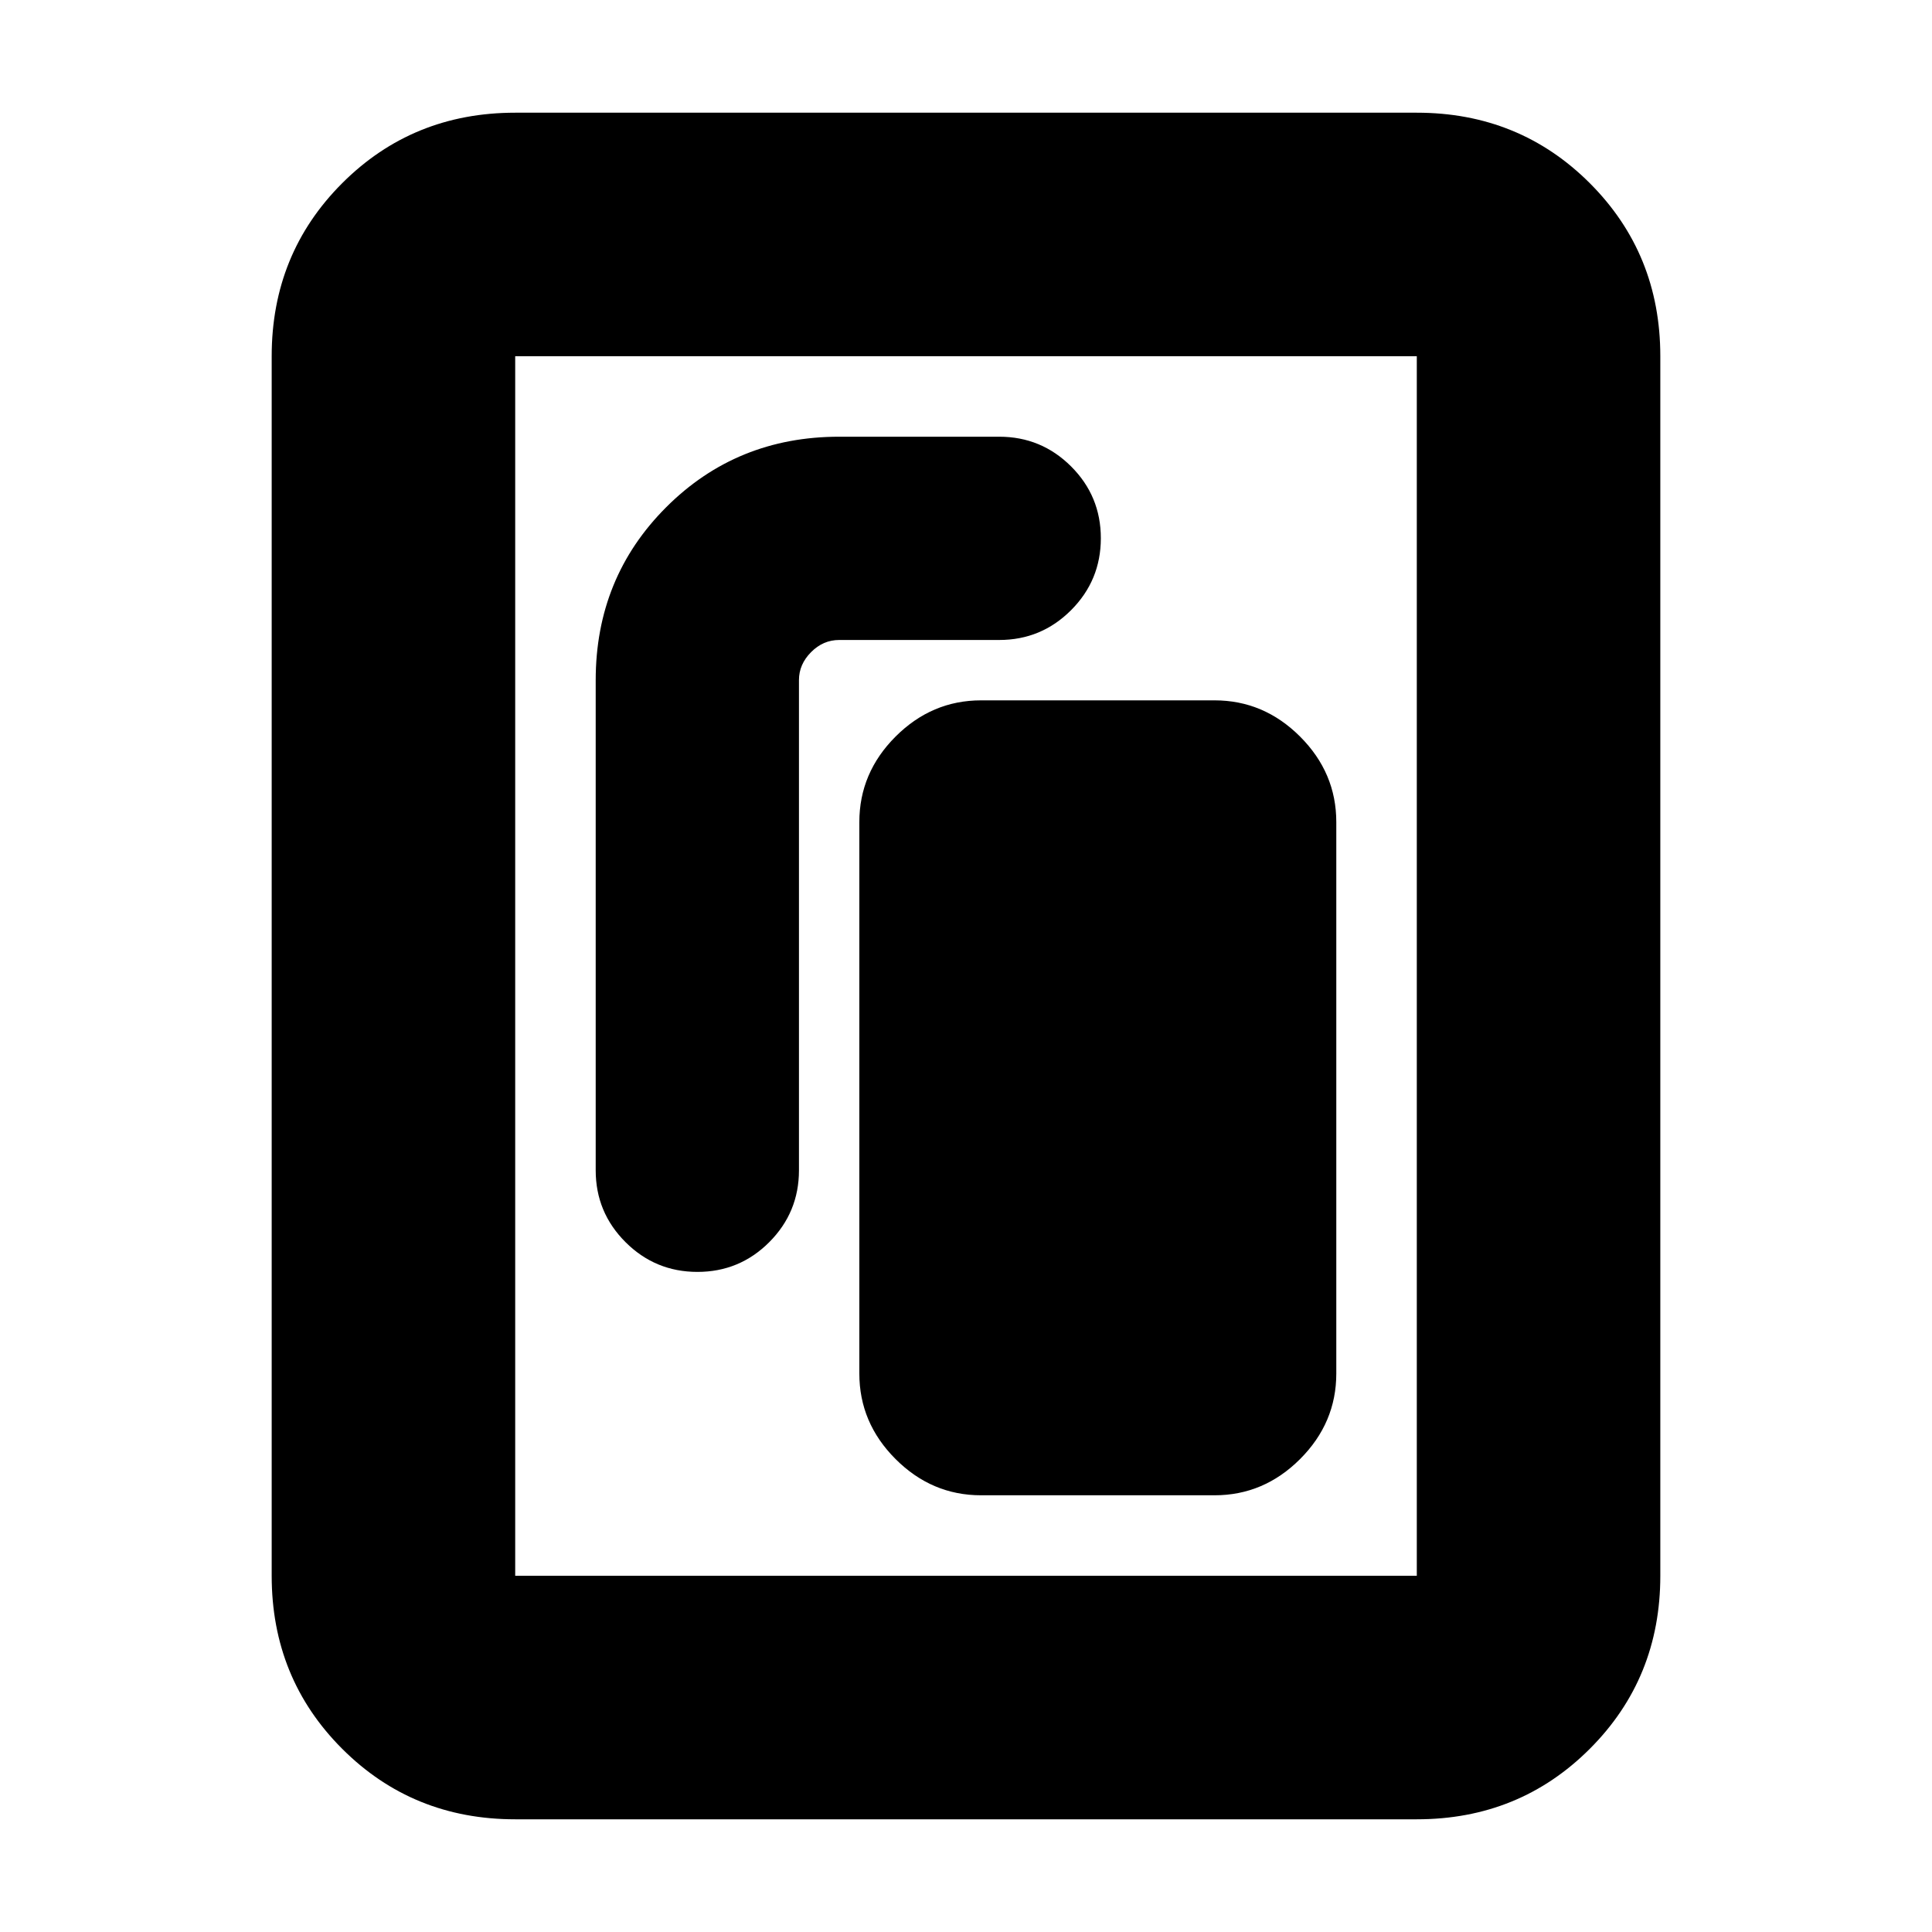 <svg xmlns="http://www.w3.org/2000/svg" height="24" viewBox="0 -960 960 960" width="24"><path d="M487.5-217h116q24.5 0 42.5-18t18-42.5v-274q0-24.5-18-42.5t-42.5-18h-116q-24.5 0-42.5 18t-18 42.5v274q0 24.5 18 42.5t42.5 18ZM346.56-328q20.94 0 35.69-14.79Q397-357.58 397-378.5v-243.59q0-7.8 6-13.85 6-6.06 14-6.06h79.5q20.92 0 35.71-14.81T547-692.56q0-20.94-14.79-35.69Q517.42-743 496.5-743H417q-50.94 0-85.97 35.03T296-622v243.5q0 20.92 14.81 35.71T346.56-328ZM825-177q0 50.94-35.03 85.97T704-56H256q-50.94 0-85.97-35.03T135-177v-606q0-50.94 35.03-85.97T256-904h448q50.94 0 85.97 35.03T825-783v606Zm-121 0v-606H256v606h448Zm0-606H256h448Z"/></svg>